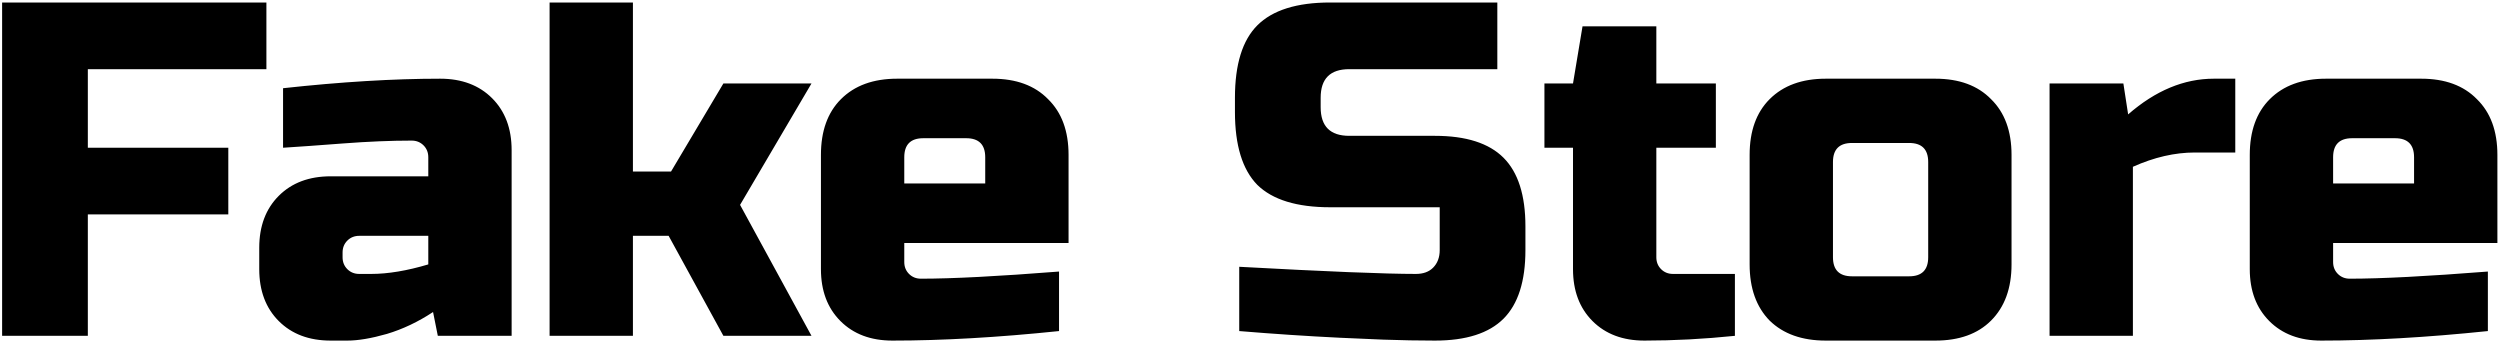 <svg width="189" height="26" viewBox="0 0 189 26" fill="none" xmlns="http://www.w3.org/2000/svg">
<path d="M6.64 25.389H0.16V0.189H20.14V5.229H6.64V11.169H17.26V16.209H6.64V25.389ZM28.059 20.709C29.331 20.709 30.771 20.469 32.379 19.989V17.829H27.159C26.799 17.829 26.499 17.949 26.259 18.189C26.019 18.429 25.899 18.729 25.899 19.089V19.449C25.899 19.809 26.019 20.109 26.259 20.349C26.499 20.589 26.799 20.709 27.159 20.709H28.059ZM21.399 6.669C25.791 6.189 29.751 5.949 33.279 5.949C34.911 5.949 36.219 6.441 37.203 7.425C38.187 8.409 38.679 9.717 38.679 11.349V25.389H33.099L32.739 23.589C31.611 24.333 30.447 24.885 29.247 25.245C28.071 25.581 27.075 25.749 26.259 25.749H24.999C23.367 25.749 22.059 25.257 21.075 24.273C20.091 23.289 19.599 21.981 19.599 20.349V18.729C19.599 17.097 20.091 15.789 21.075 14.805C22.059 13.821 23.367 13.329 24.999 13.329H32.379V11.889C32.379 11.529 32.259 11.229 32.019 10.989C31.779 10.749 31.479 10.629 31.119 10.629C29.559 10.629 27.831 10.701 25.935 10.845C24.063 10.989 22.551 11.097 21.399 11.169V6.669ZM47.849 17.829V25.389H41.549V0.189H47.849V12.969H50.729L54.689 6.309H61.349L55.949 15.489L61.349 25.389H54.689L50.549 17.829H47.849ZM69.803 10.449C68.843 10.449 68.363 10.929 68.363 11.889V13.869H74.483V11.889C74.483 10.929 74.003 10.449 73.043 10.449H69.803ZM80.063 25.029C75.431 25.509 71.231 25.749 67.463 25.749C65.831 25.749 64.523 25.257 63.539 24.273C62.555 23.289 62.063 21.981 62.063 20.349V11.709C62.063 9.909 62.567 8.505 63.575 7.497C64.607 6.465 66.023 5.949 67.823 5.949H75.023C76.823 5.949 78.227 6.465 79.235 7.497C80.267 8.505 80.783 9.909 80.783 11.709V18.369H68.363V19.809C68.363 20.169 68.483 20.469 68.723 20.709C68.963 20.949 69.263 21.069 69.623 21.069C71.999 21.069 75.479 20.889 80.063 20.529V25.029ZM93.686 20.169C100.262 20.529 104.714 20.709 107.042 20.709C107.594 20.709 108.026 20.553 108.338 20.241C108.674 19.905 108.842 19.461 108.842 18.909V15.669H100.562C98.042 15.669 96.206 15.105 95.054 13.977C93.926 12.825 93.362 10.989 93.362 8.469V7.389C93.362 4.869 93.926 3.045 95.054 1.917C96.206 0.765 98.042 0.189 100.562 0.189H113.198V5.229H102.002C100.562 5.229 99.842 5.949 99.842 7.389V8.109C99.842 9.549 100.562 10.269 102.002 10.269H108.482C110.834 10.269 112.562 10.821 113.666 11.925C114.77 13.029 115.322 14.757 115.322 17.109V18.909C115.322 21.261 114.77 22.989 113.666 24.093C112.562 25.197 110.834 25.749 108.482 25.749C107.258 25.749 105.962 25.725 104.594 25.677L101.282 25.533C98.834 25.413 96.302 25.245 93.686 25.029V20.169ZM131.159 25.389C128.831 25.629 126.551 25.749 124.319 25.749C122.687 25.749 121.379 25.257 120.395 24.273C119.411 23.289 118.919 21.981 118.919 20.349V11.169H116.759V6.309H118.919L119.639 1.989H125.219V6.309H129.719V11.169H125.219V19.449C125.219 19.809 125.339 20.109 125.579 20.349C125.819 20.589 126.119 20.709 126.479 20.709H131.159V25.389ZM152.072 19.989C152.072 21.789 151.556 23.205 150.524 24.237C149.516 25.245 148.112 25.749 146.312 25.749H138.032C136.232 25.749 134.816 25.245 133.784 24.237C132.776 23.205 132.272 21.789 132.272 19.989V11.709C132.272 9.909 132.776 8.505 133.784 7.497C134.816 6.465 136.232 5.949 138.032 5.949H146.312C148.112 5.949 149.516 6.465 150.524 7.497C151.556 8.505 152.072 9.909 152.072 11.709V19.989ZM145.772 12.249C145.772 11.289 145.292 10.809 144.332 10.809H140.012C139.052 10.809 138.572 11.289 138.572 12.249V19.449C138.572 20.409 139.052 20.889 140.012 20.889H144.332C145.292 20.889 145.772 20.409 145.772 19.449V12.249ZM165.927 11.529C164.415 11.529 162.855 11.889 161.247 12.609V25.389H154.947V6.309H160.527L160.887 8.649C162.951 6.849 165.111 5.949 167.367 5.949H168.987V11.529H165.927ZM177.823 10.449C176.863 10.449 176.383 10.929 176.383 11.889V13.869H182.503V11.889C182.503 10.929 182.023 10.449 181.063 10.449H177.823ZM188.083 25.029C183.451 25.509 179.251 25.749 175.483 25.749C173.851 25.749 172.543 25.257 171.559 24.273C170.575 23.289 170.083 21.981 170.083 20.349V11.709C170.083 9.909 170.587 8.505 171.595 7.497C172.627 6.465 174.043 5.949 175.843 5.949H183.043C184.843 5.949 186.247 6.465 187.255 7.497C188.287 8.505 188.803 9.909 188.803 11.709V18.369H176.383V19.809C176.383 20.169 176.503 20.469 176.743 20.709C176.983 20.949 177.283 21.069 177.643 21.069C180.019 21.069 183.499 20.889 188.083 20.529V25.029Z" fill="black"/>
</svg>
